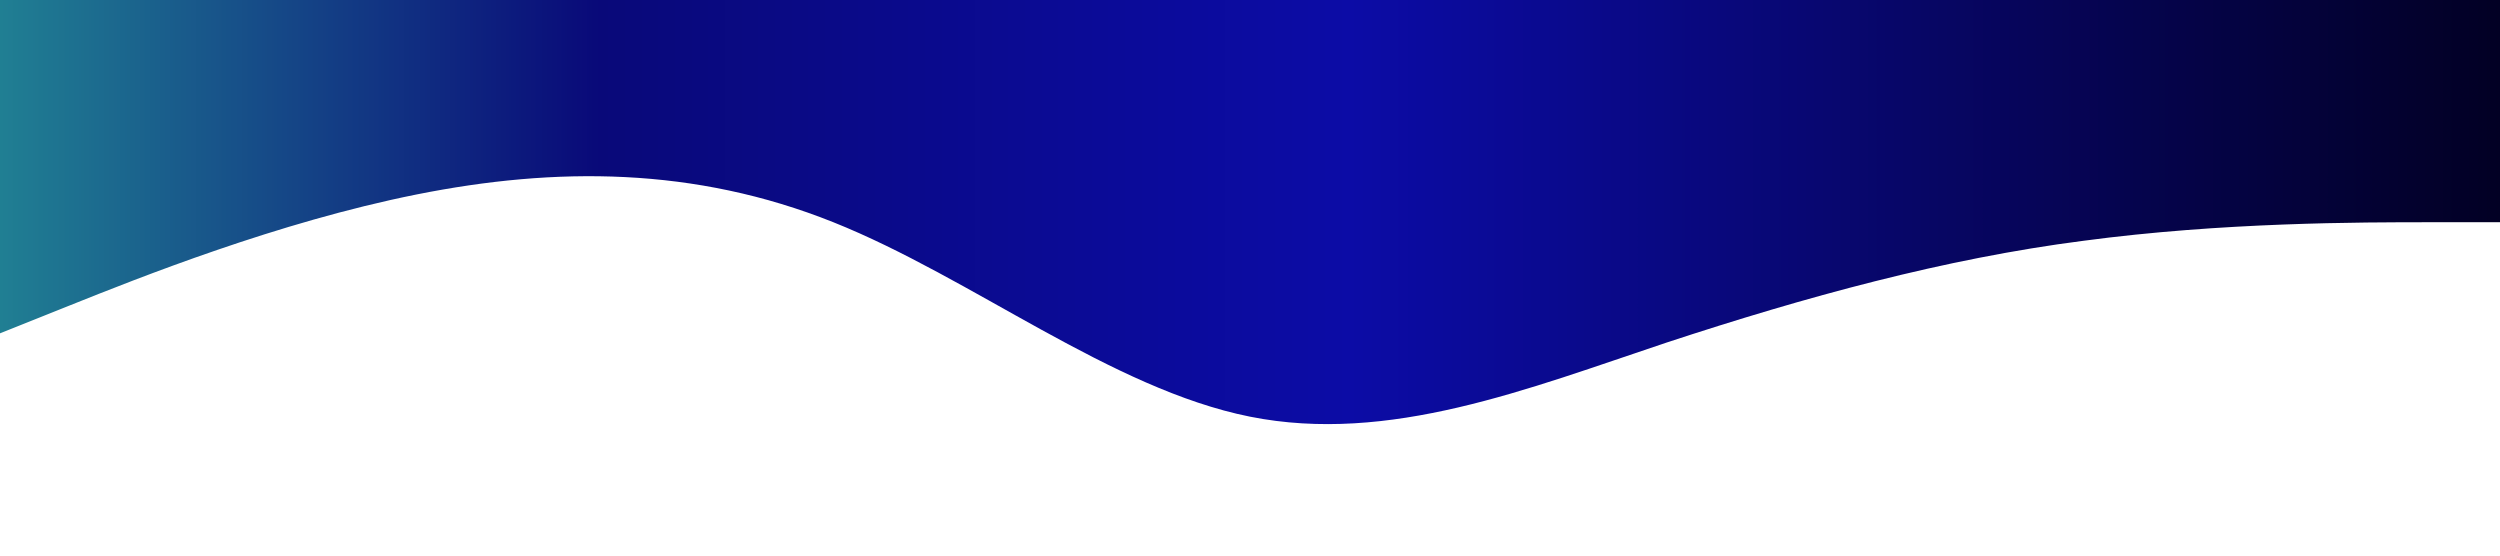 <!-- <?xml version="1.0" standalone="no"?>
<svg xmlns="http://www.w3.org/2000/svg" viewBox="0 0 1440 320">
<path fill="#273036" fill-opacity="1" d="M0,192L40,176C80,160,160,128,240,112C320,96,400,96,480,128C560,160,640,224,720,240C800,256,880,224,960,197.3C1040,171,1120,149,1200,138.7C1280,128,1360,128,1400,128L1440,128L1440,0L1400,0C1360,0,1280,0,1200,0C1120,0,1040,0,960,0C880,0,800,0,720,0C640,0,560,0,480,0C400,0,320,0,240,0C160,0,80,0,40,0L0,0Z">
</path>
</svg> -->

<svg xmlns="http://www.w3.org/2000/svg" viewBox="0 0 1440 320">
  <defs>
    <linearGradient id="myGradient" gradientUnits="userSpaceOnUse" x1="0" y1="0" x2="1440" y2="0">
      <stop offset="0%" stop-color="rgb(32,127,147)" />
      <stop offset="24%" stop-color="rgb(9,9,121)" />
      <stop offset="54%" stop-color="rgb(12,12,166)" />
      <stop offset="100%" stop-color="rgb(2,0,36)" />
    </linearGradient>
  </defs>
  <path fill="url(#myGradient)" fill-opacity="1" d="M0,192L40,176C80,160,160,128,240,112C320,96,400,96,480,128C560,160,640,224,720,240C800,256,880,224,960,197.3C1040,171,1120,149,1200,138.7C1280,128,1360,128,1400,128L1440,128L1440,0L1400,0C1360,0,1280,0,1200,0C1120,0,1040,0,960,0C880,0,800,0,720,0C640,0,560,0,480,0C400,0,320,0,240,0C160,0,80,0,40,0L0,0Z"></path>
</svg>

